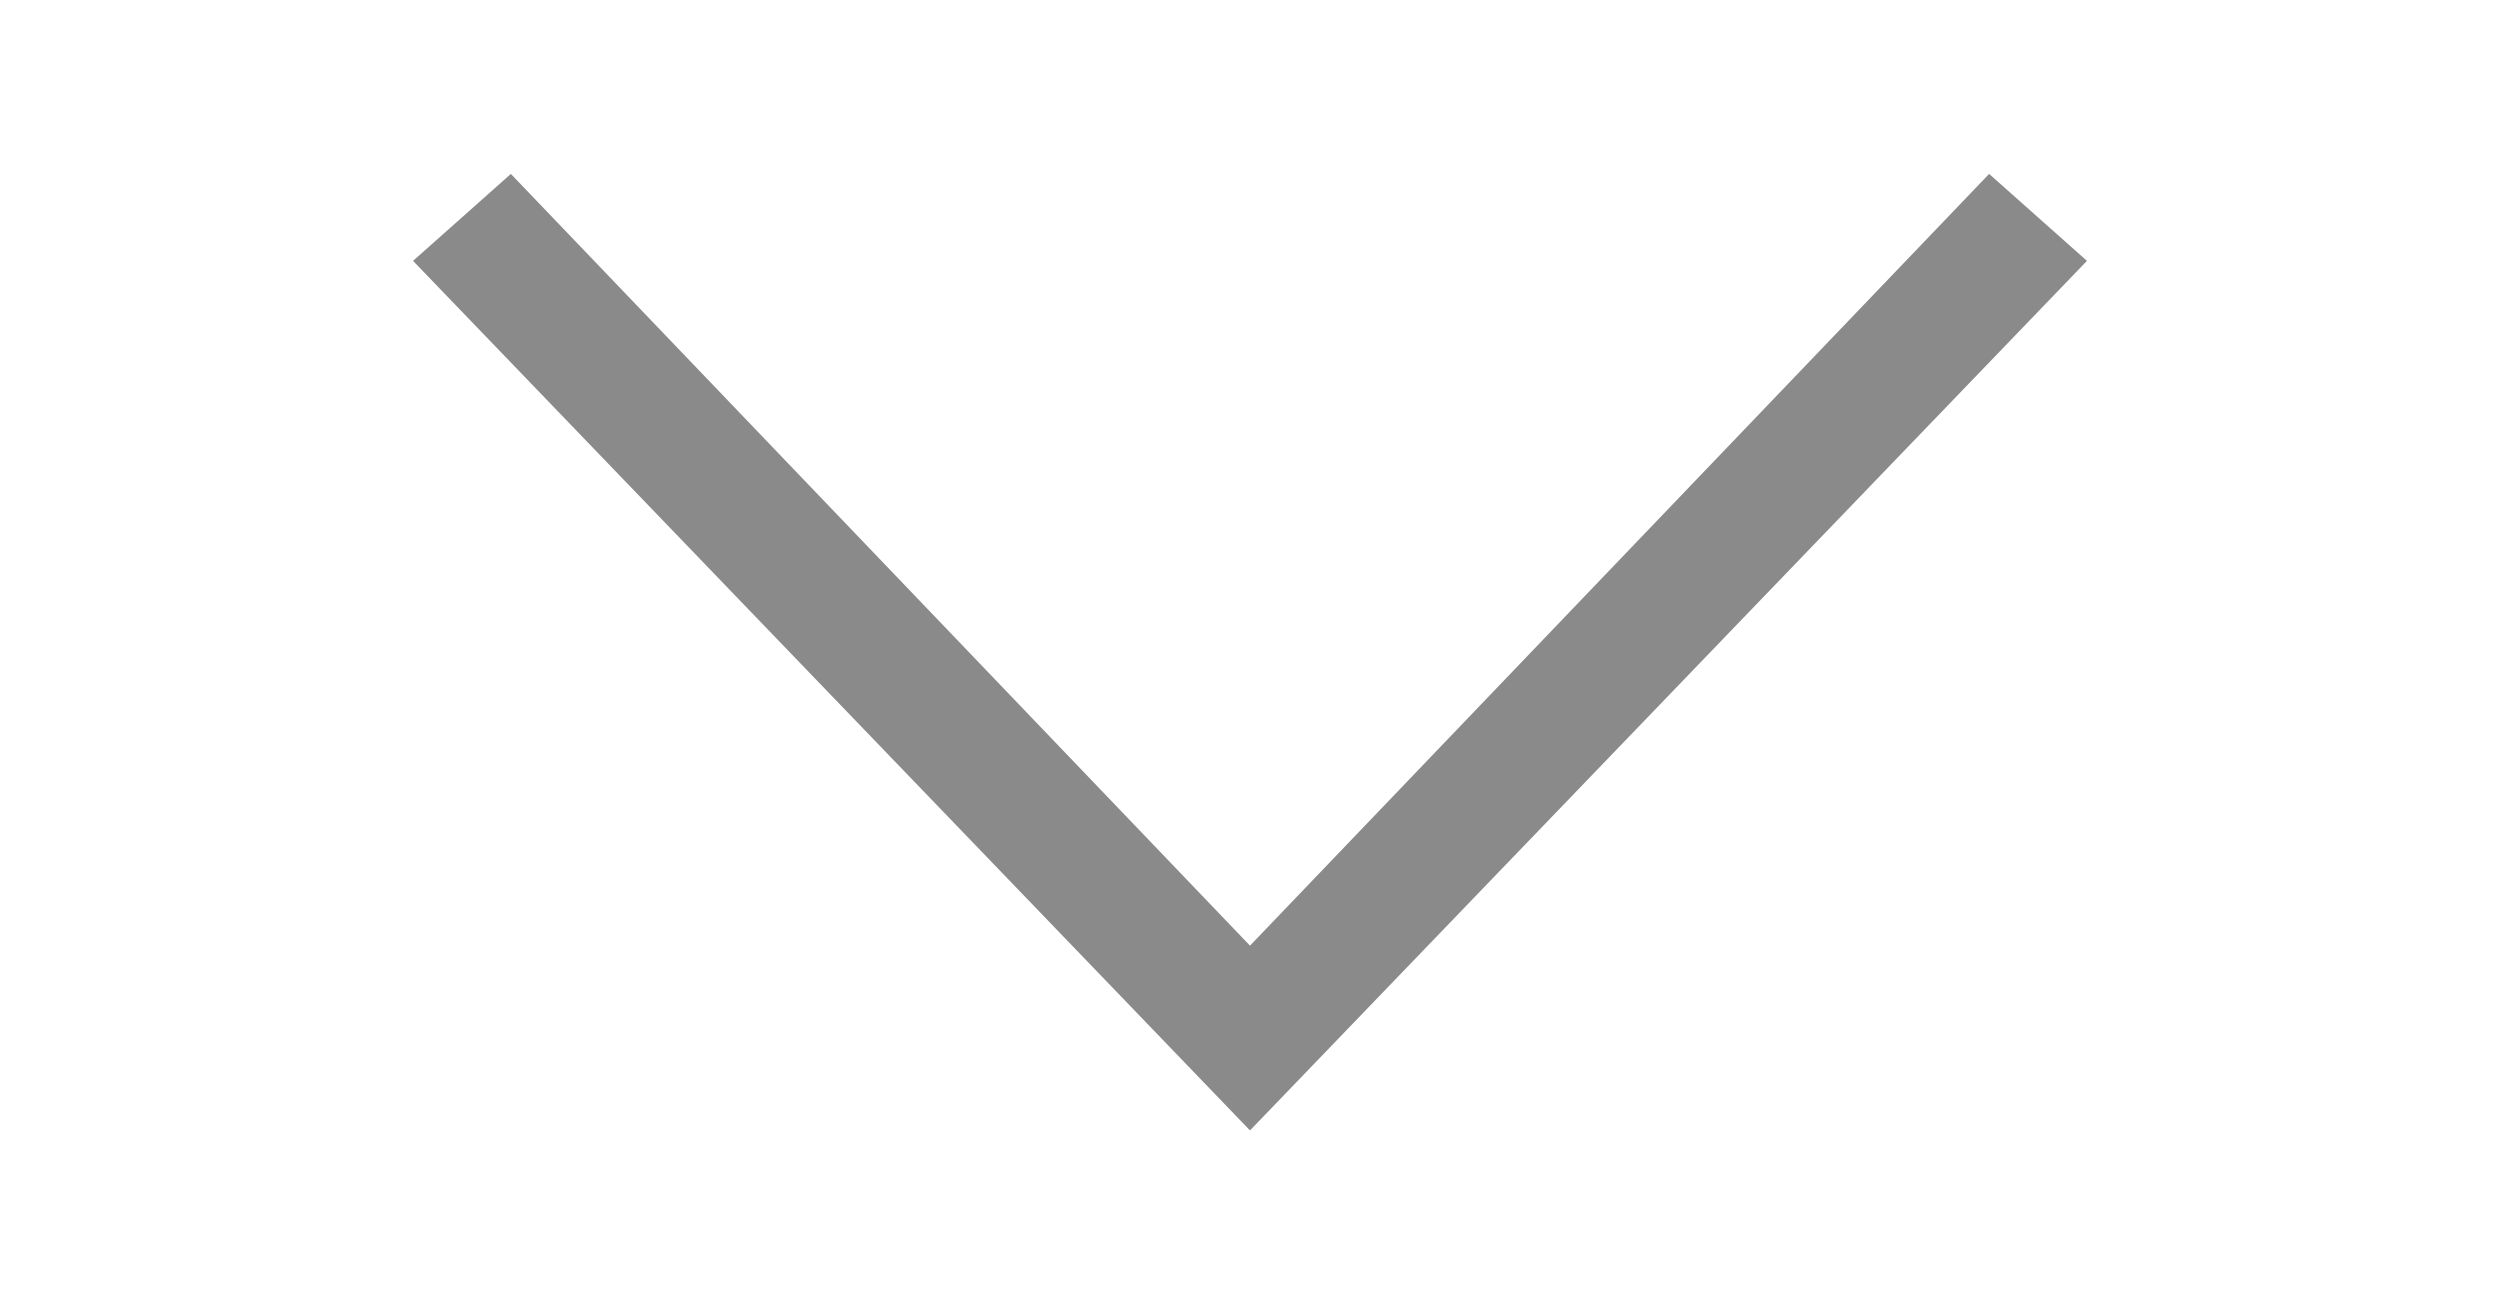 <?xml version="1.0" encoding="utf-8"?>
<!-- Generator: Adobe Illustrator 21.0.2, SVG Export Plug-In . SVG Version: 6.00 Build 0)  -->
<svg version="1.1" id="Layer_1" xmlns="http://www.w3.org/2000/svg" xmlns:xlink="http://www.w3.org/1999/xlink" x="0px" y="0px"
	 viewBox="0 0 23 12" style="enable-background:new 0 0 23 12;" xml:space="preserve">
<style type="text/css">
	.st0{fill:#8A8A8A;}
</style>
<title>777CDA47-548F-42B7-A921-82795F5BDCAB</title>
<path class="st0" d="M11.5,10.4l-7.7-8l0.9-0.8l6.8,7.1l6.8-7.1l0.9,0.8L11.5,10.4z"/>
</svg>
